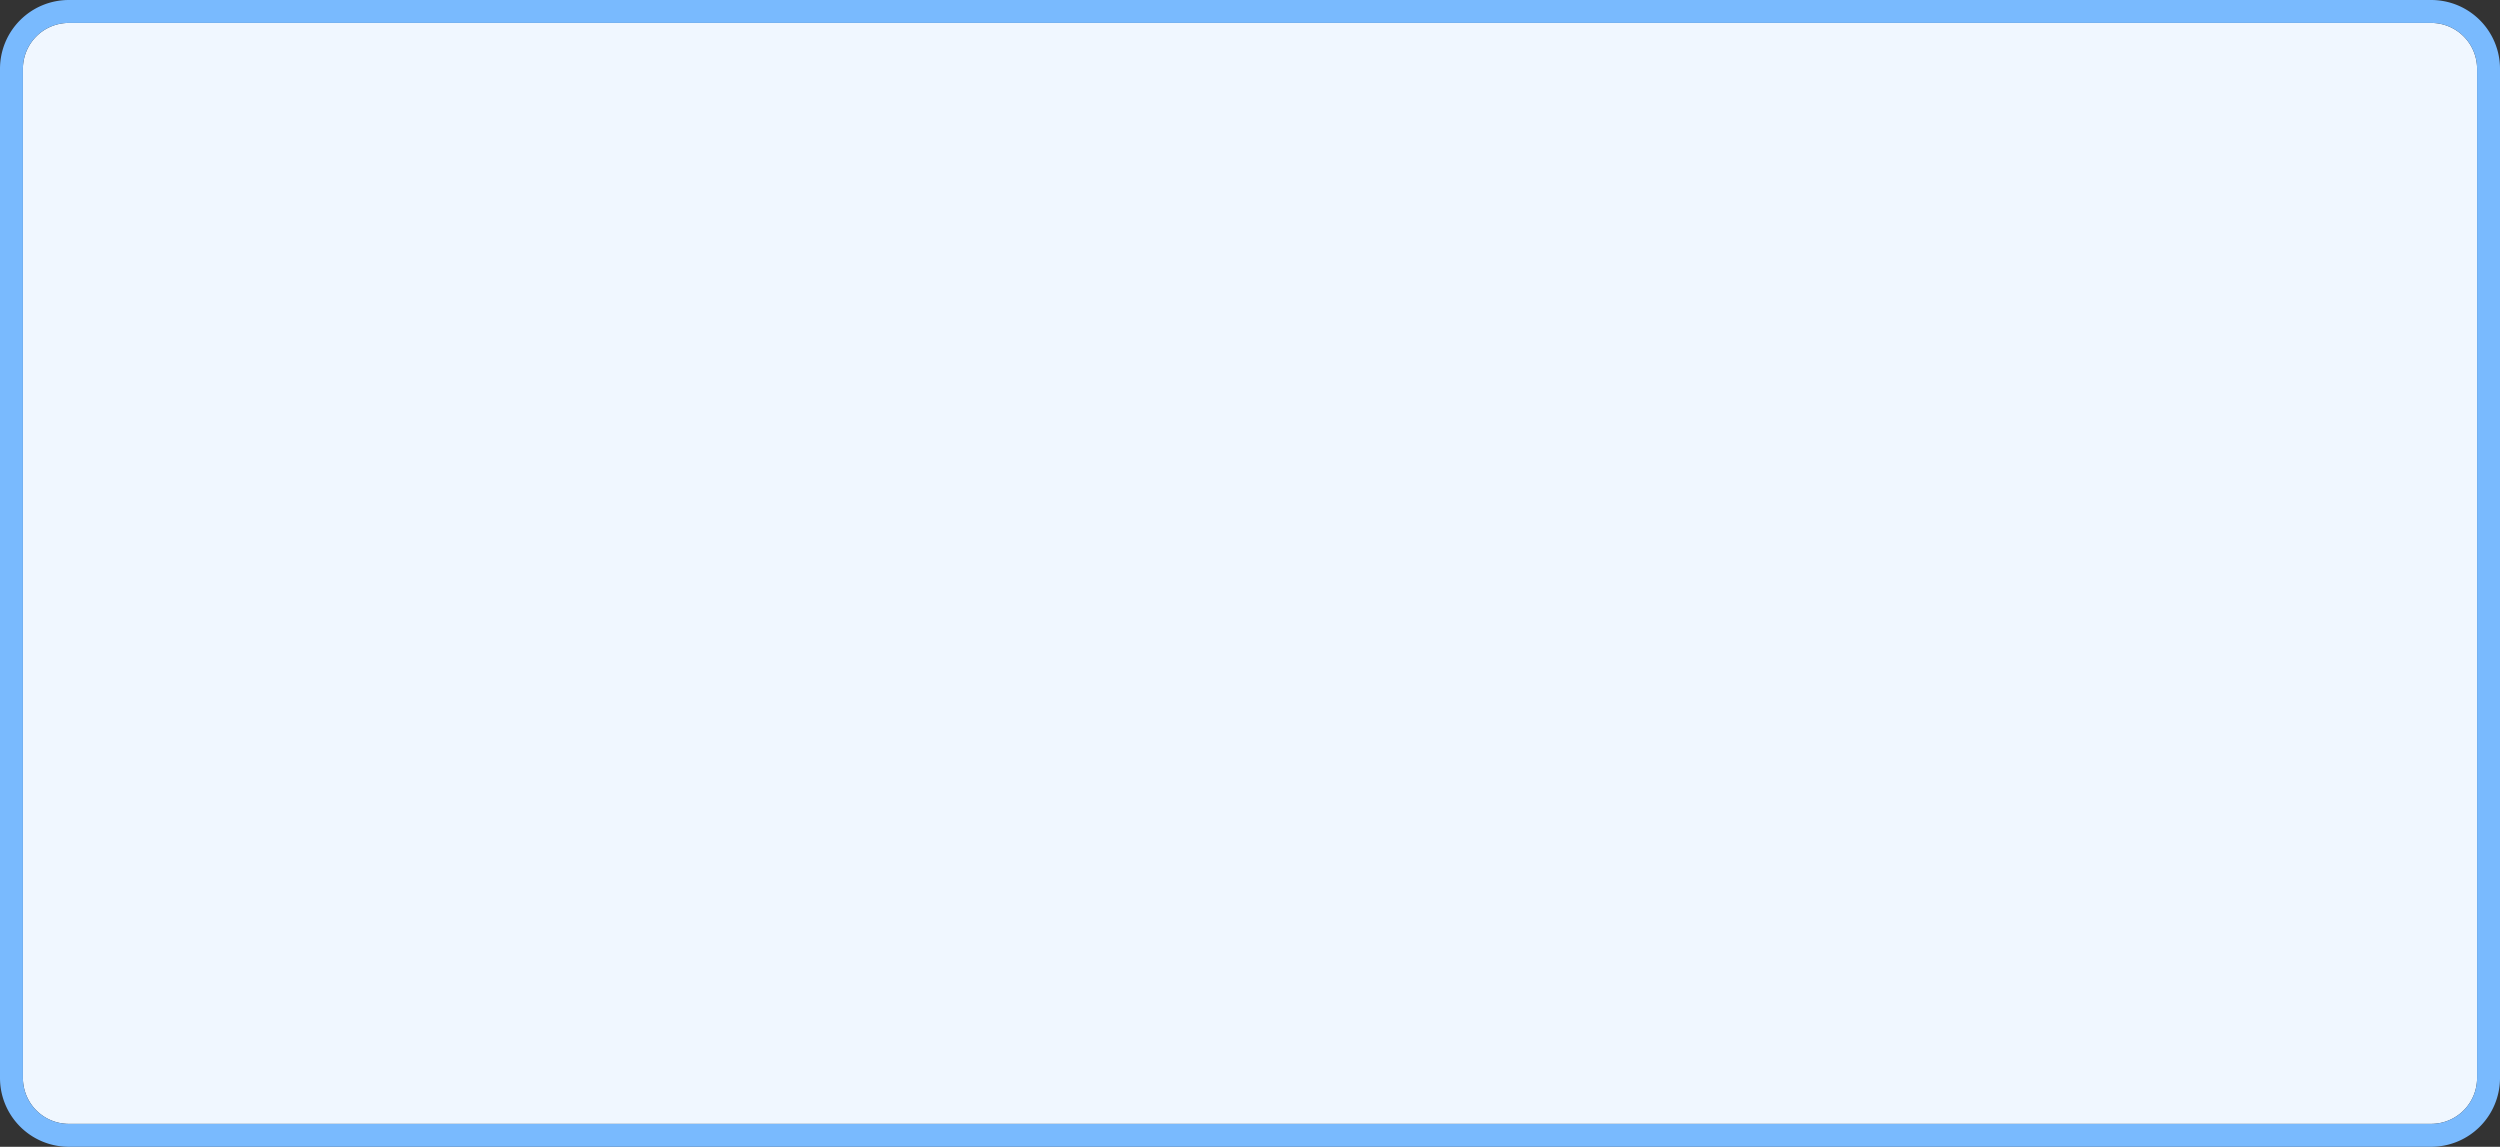 ﻿<?xml version="1.0" encoding="utf-8"?>
<svg version="1.1" xmlns:xlink="http://www.w3.org/1999/xlink" width="109px" height="50px" xmlns="http://www.w3.org/2000/svg">
  <rect width="100%" height="100%" fill="#333333" stroke="none"/>
  <g transform="matrix(1 0 0 1 -570 -1260 )">
    <path d="M 571 1263  A 2 2 0 0 1 573 1261 L 676 1261  A 2 2 0 0 1 678 1263 L 678 1307  A 2 2 0 0 1 676 1309 L 573 1309  A 2 2 0 0 1 571 1307 L 571 1263  Z " fill-rule="nonzero" fill="#f0f7ff" stroke="none" />
    <path d="M 570.5 1263  A 2.5 2.5 0 0 1 573 1260.5 L 676 1260.5  A 2.5 2.5 0 0 1 678.5 1263 L 678.5 1307  A 2.5 2.5 0 0 1 676 1309.5 L 573 1309.5  A 2.5 2.5 0 0 1 570.5 1307 L 570.5 1263  Z " stroke-width="1" stroke="#7abbff" fill="none" stroke-opacity="0.996" />
  </g>
</svg>